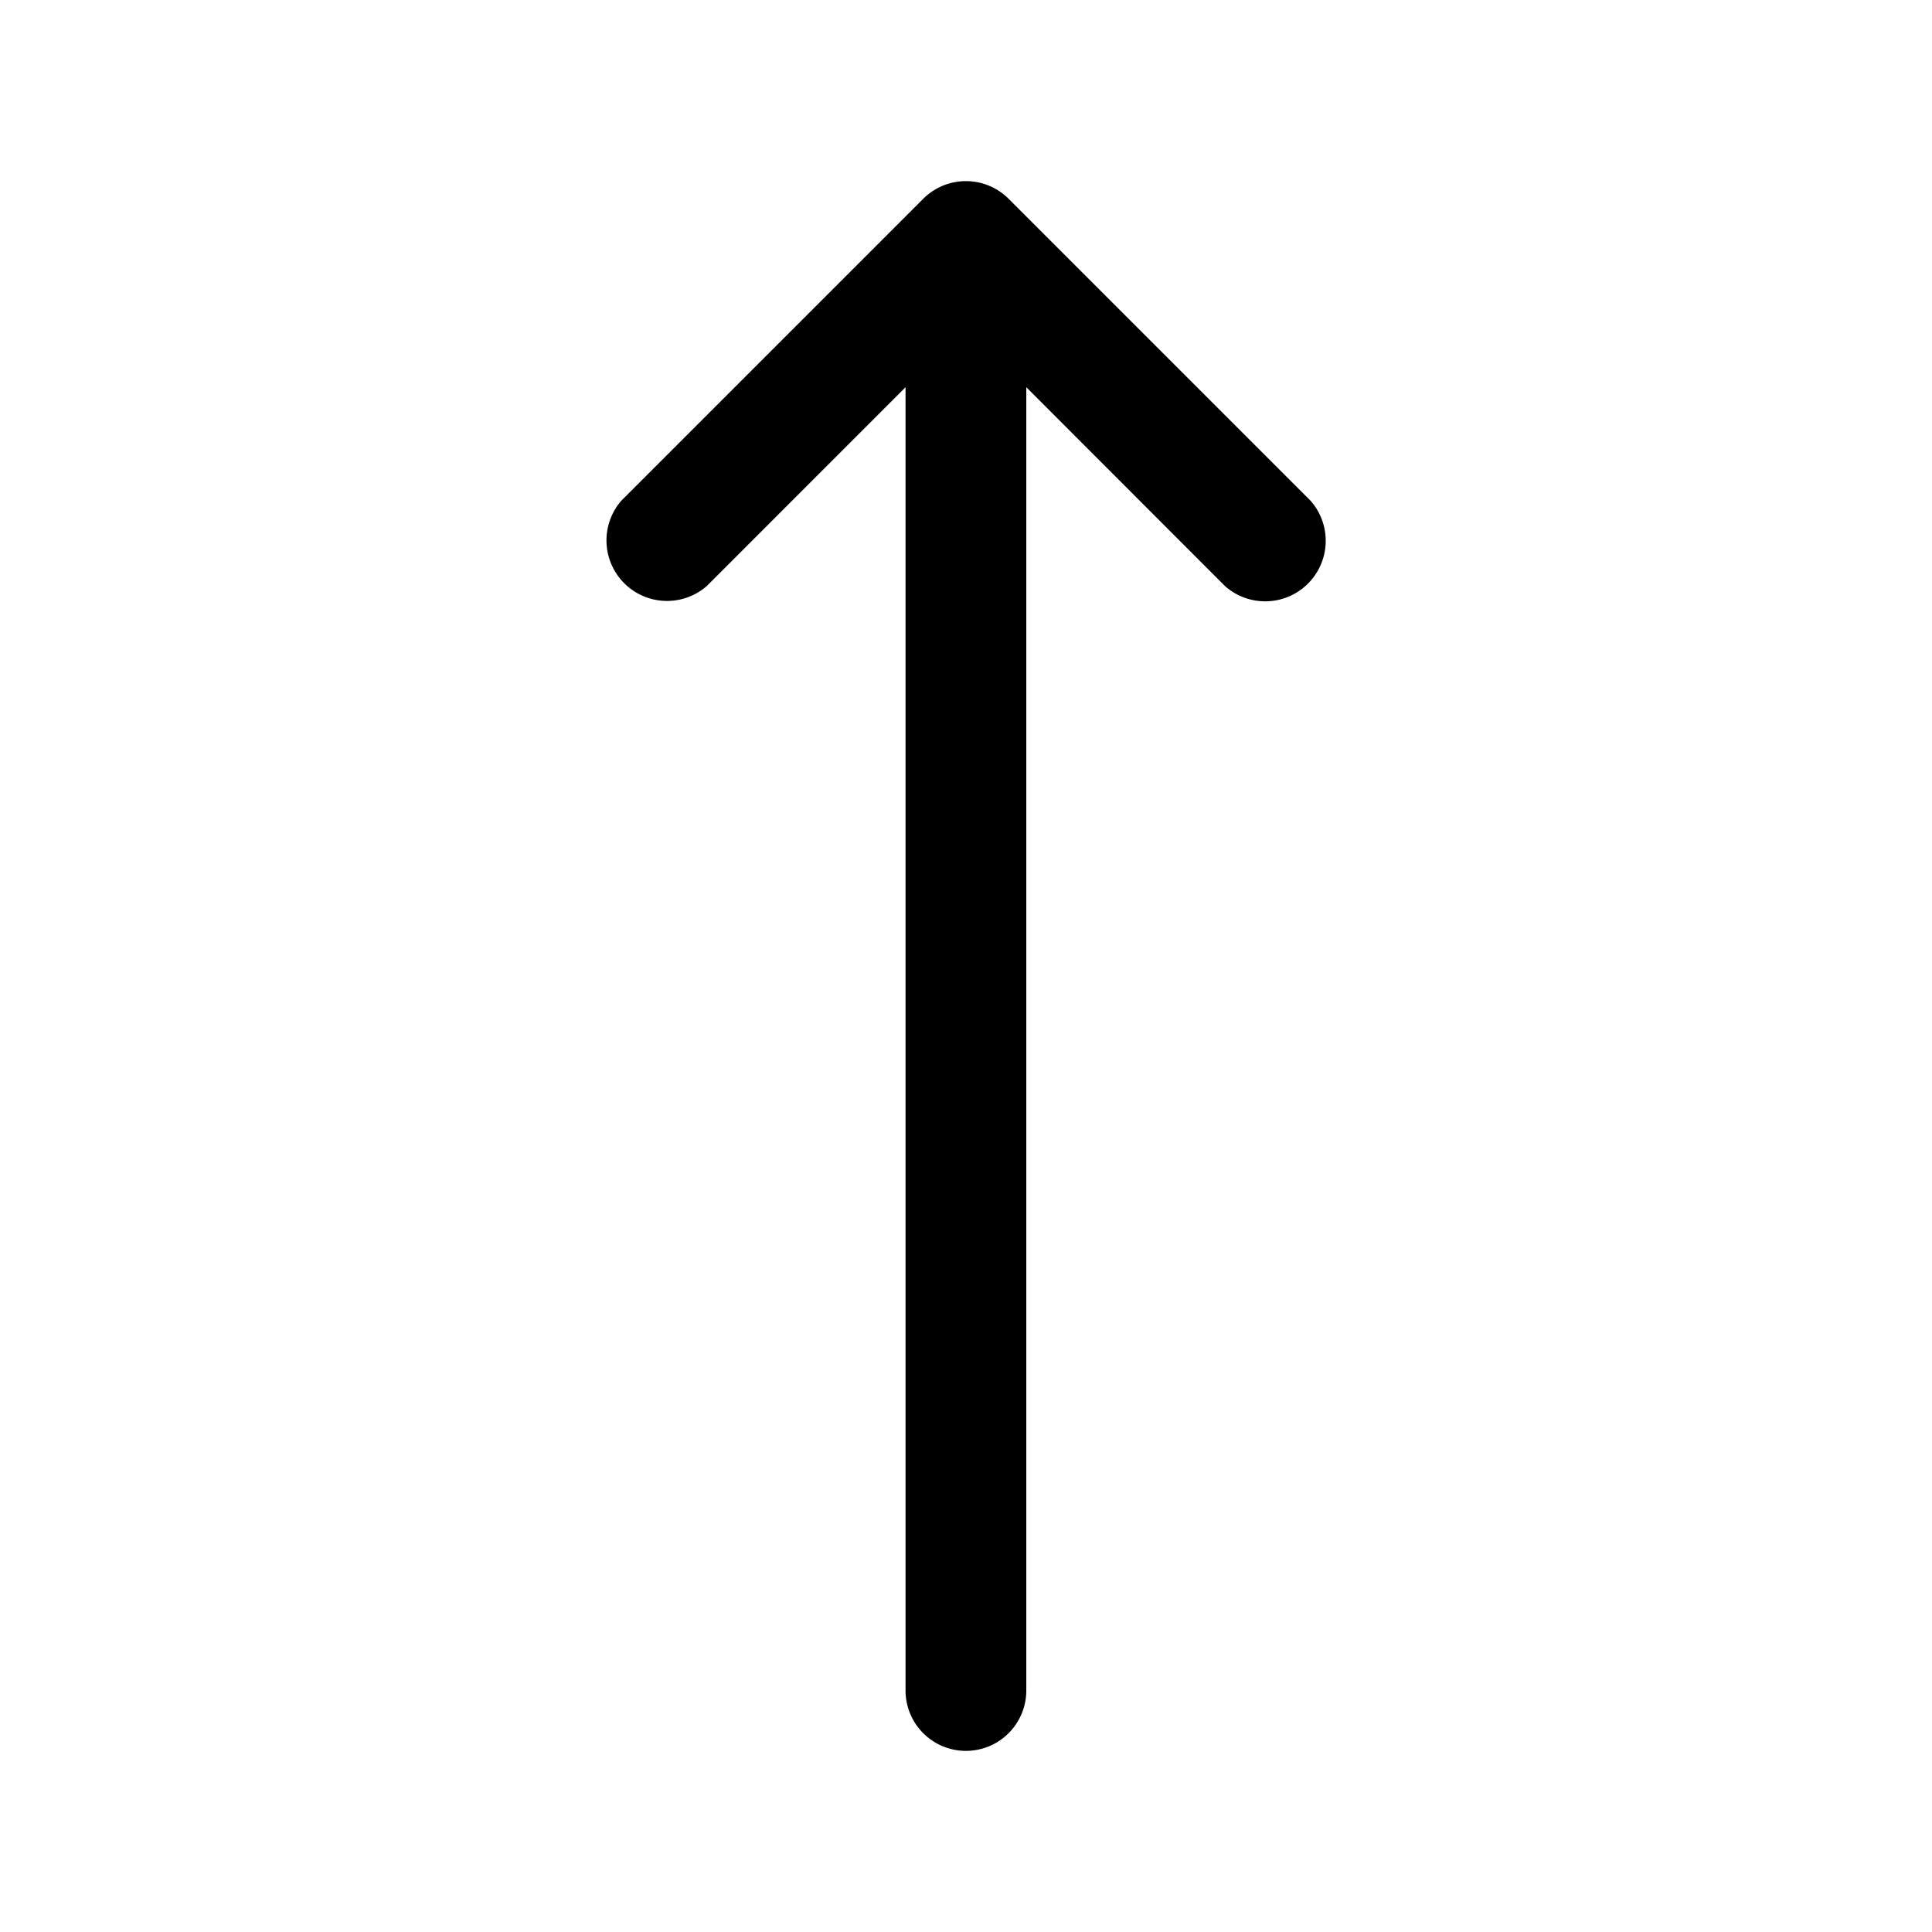 <svg xmlns="http://www.w3.org/2000/svg" width="24" height="24" viewBox="0 0 24 24"><path d="M12 2.25a.75.75 0 0 0-.531.219l-3.75 3.75A.752.752 0 0 0 8.78 7.28l2.469-2.47V21a.75.75 0 0 0 1.5 0V4.81l2.469 2.471A.752.752 0 0 0 16.28 6.22l-3.75-3.75a.75.75 0 0 0-.53-.22z"/></svg>